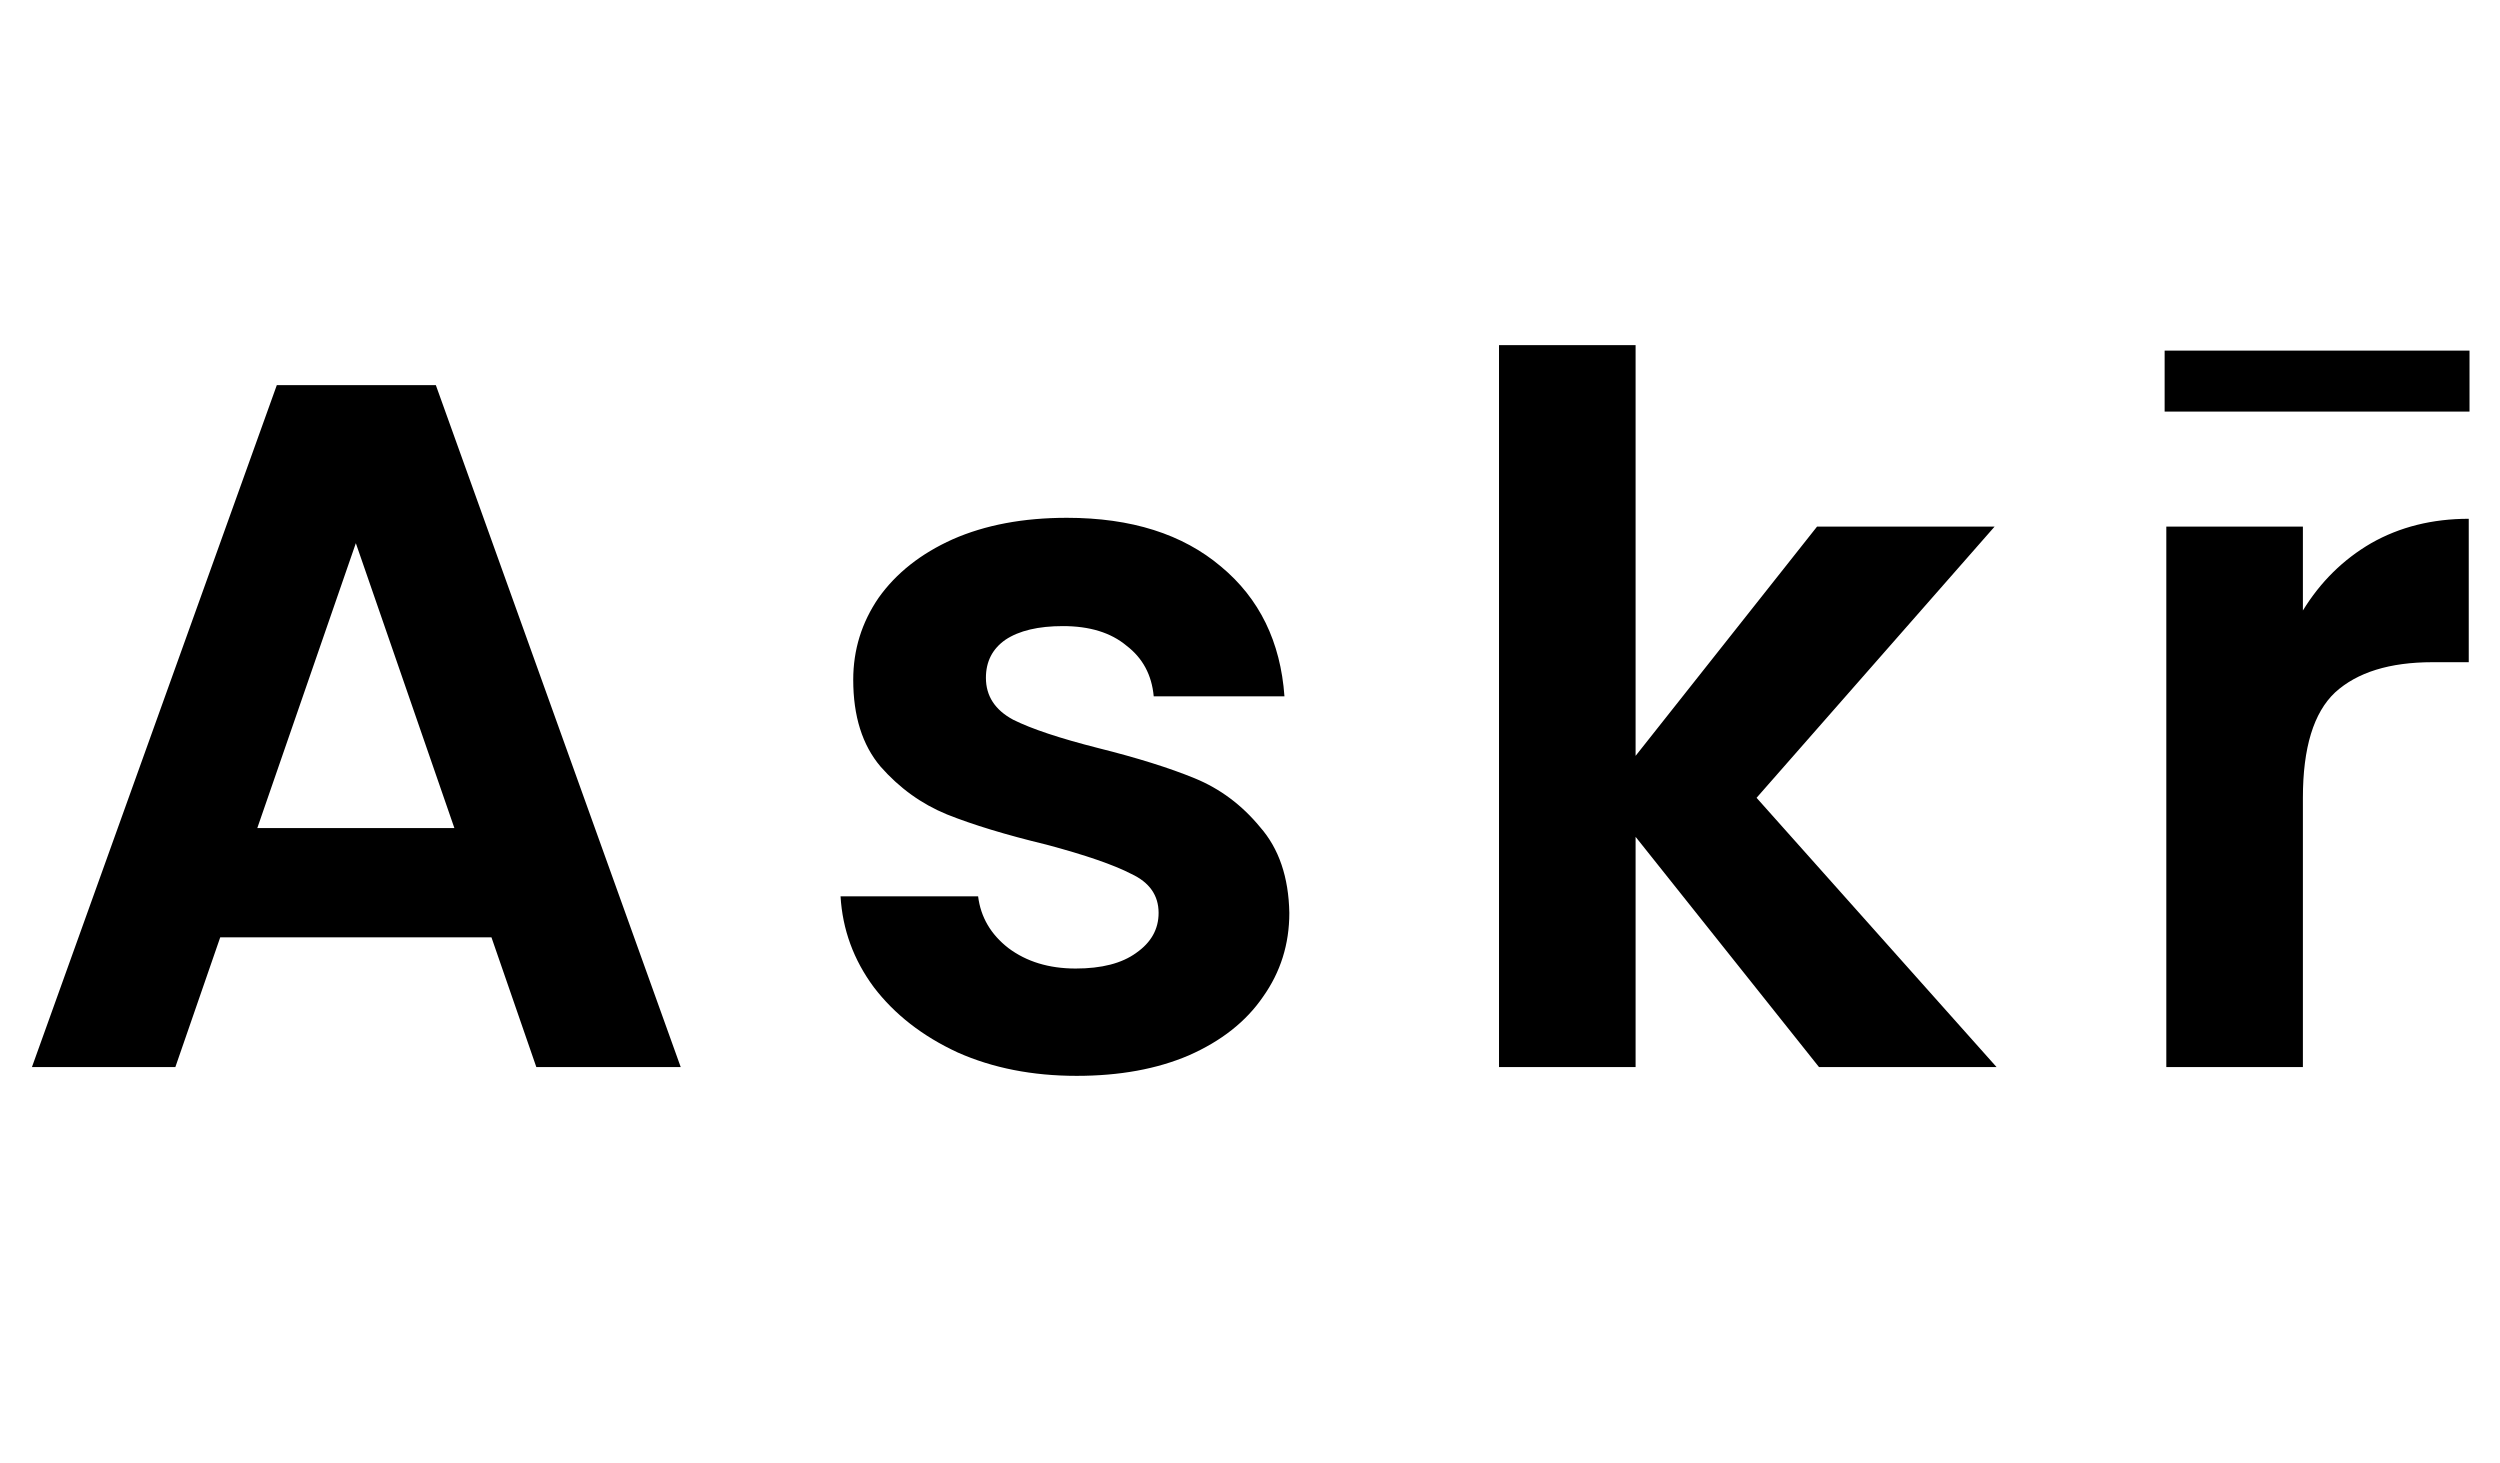 <svg width="164" height="96" viewBox="0 0 164 96" xmlns="http://www.w3.org/2000/svg">
    <path d="M32.239 61.488H14.447L11.503 70H2.095L18.159 25.264H28.591L44.655 70H35.183L32.239 61.488ZM29.807 54.32L23.343 35.632L16.879 54.32H29.807ZM70.628 70.576C67.726 70.576 65.124 70.064 62.82 69.04C60.516 67.973 58.681 66.544 57.316 64.752C55.993 62.96 55.268 60.976 55.14 58.8H64.164C64.334 60.165 64.996 61.296 66.148 62.192C67.342 63.088 68.814 63.536 70.564 63.536C72.27 63.536 73.593 63.195 74.532 62.512C75.513 61.829 76.004 60.955 76.004 59.888C76.004 58.736 75.406 57.883 74.212 57.328C73.06 56.731 71.204 56.091 68.644 55.408C65.998 54.768 63.822 54.107 62.116 53.424C60.452 52.741 59.001 51.696 57.764 50.288C56.569 48.88 55.972 46.981 55.972 44.592C55.972 42.629 56.526 40.837 57.636 39.216C58.788 37.595 60.409 36.315 62.5 35.376C64.633 34.437 67.129 33.968 69.988 33.968C74.212 33.968 77.582 35.035 80.1 37.168C82.617 39.259 84.004 42.096 84.26 45.68H75.684C75.556 44.272 74.958 43.163 73.892 42.352C72.868 41.499 71.481 41.072 69.732 41.072C68.11 41.072 66.852 41.371 65.956 41.968C65.102 42.565 64.676 43.397 64.676 44.464C64.676 45.659 65.273 46.576 66.468 47.216C67.662 47.813 69.518 48.432 72.036 49.072C74.596 49.712 76.708 50.373 78.372 51.056C80.036 51.739 81.465 52.805 82.66 54.256C83.897 55.664 84.537 57.541 84.58 59.888C84.58 61.936 84.004 63.771 82.852 65.392C81.742 67.013 80.121 68.293 77.988 69.232C75.897 70.128 73.444 70.576 70.628 70.576ZM119.327 70L107.295 54.896V70H98.335V22.64H107.295V49.584L119.199 34.544H130.847L115.231 52.336L130.975 70H119.327ZM151.07 40.048C152.222 38.171 153.715 36.699 155.55 35.632C157.427 34.565 159.56 34.032 161.95 34.032V43.44H159.582C156.766 43.44 154.632 44.101 153.182 45.424C151.774 46.747 151.07 49.051 151.07 52.336V70H142.11V34.544H151.07V40.048Z" />
    <rect x="142" y="23" width="20" height="4" />
</svg>